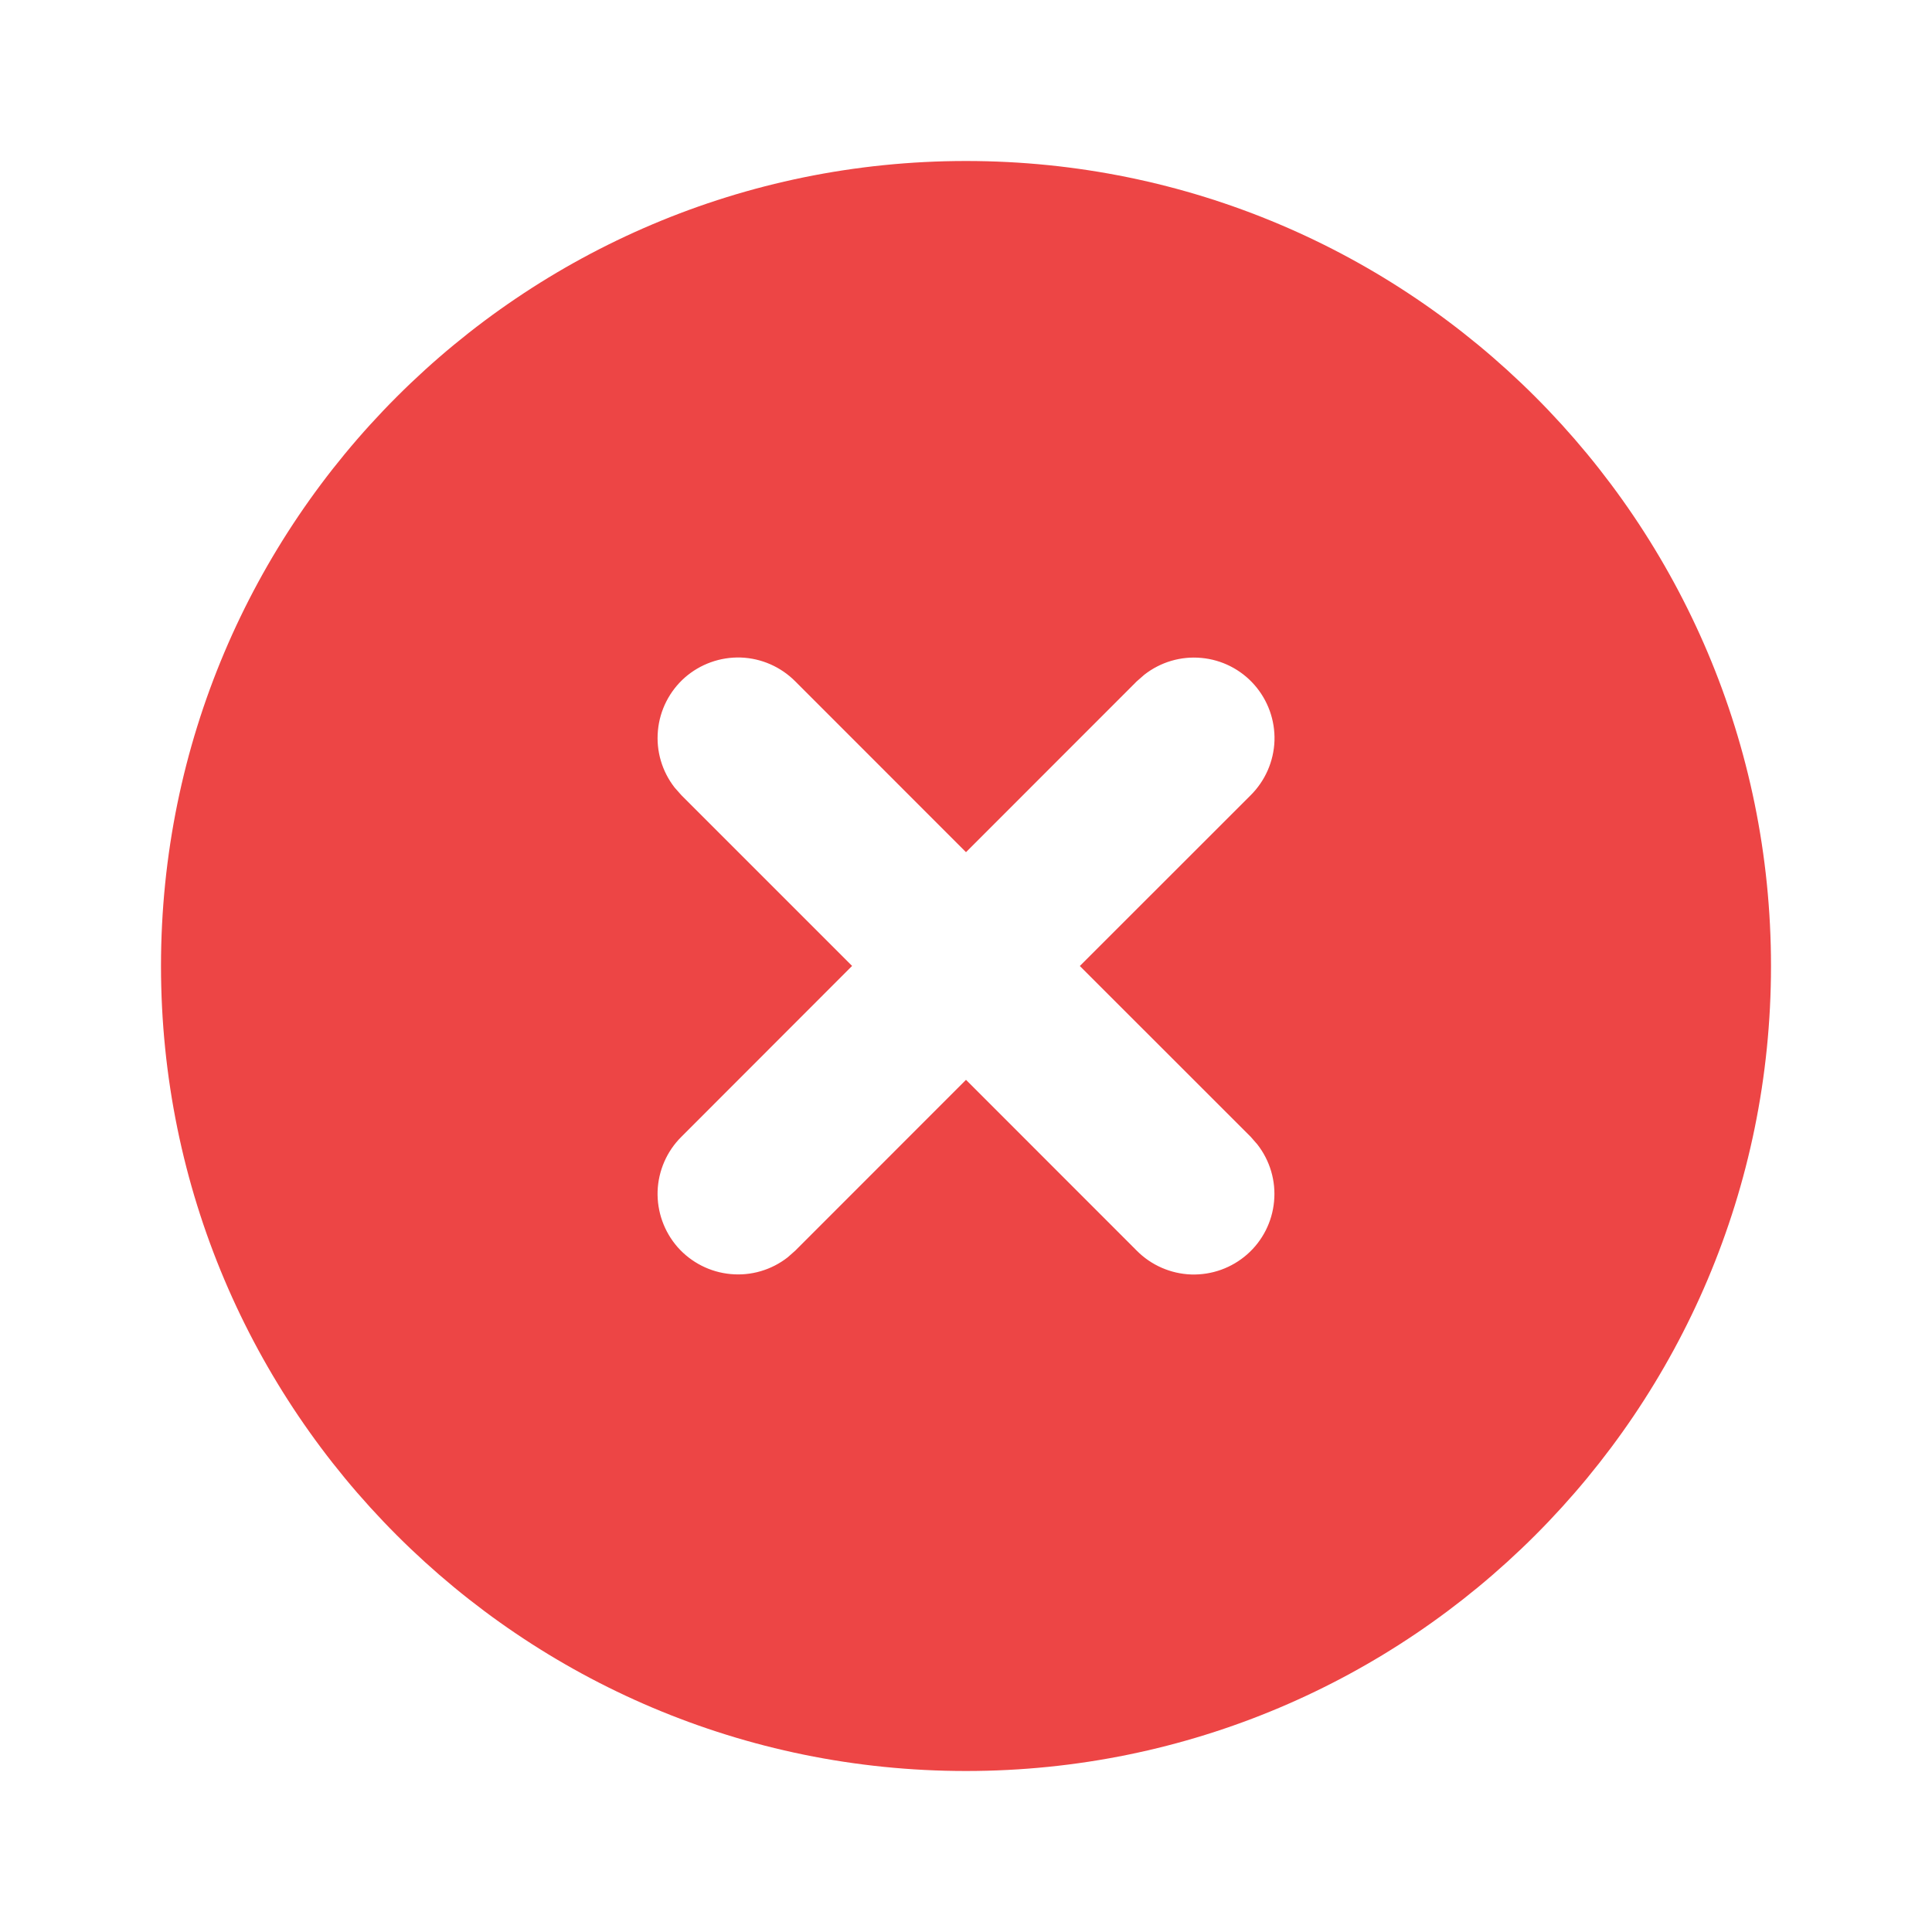 <svg width="24" height="24" viewBox="0 0 24 24" fill="none" xmlns="http://www.w3.org/2000/svg">
<path d="M12 2C17.523 2 22 6.477 22 12C22 17.523 17.523 22 12 22C6.477 22 2 17.523 2 12C2 6.477 6.477 2 12 2ZM9.879 8.464C9.699 8.283 9.457 8.177 9.202 8.168C8.947 8.16 8.699 8.249 8.507 8.417C8.316 8.586 8.196 8.822 8.173 9.076C8.149 9.33 8.224 9.583 8.381 9.784L8.465 9.879L10.585 11.999L8.465 14.121C8.284 14.3 8.178 14.543 8.169 14.797C8.161 15.053 8.25 15.301 8.418 15.493C8.587 15.684 8.823 15.804 9.077 15.827C9.331 15.851 9.584 15.776 9.785 15.619L9.879 15.536L12 13.414L14.121 15.536C14.3 15.717 14.543 15.823 14.797 15.832C15.053 15.84 15.301 15.751 15.493 15.582C15.684 15.414 15.804 15.178 15.827 14.924C15.851 14.67 15.776 14.417 15.619 14.216L15.536 14.121L13.414 12L15.536 9.879C15.717 9.699 15.823 9.457 15.832 9.202C15.84 8.947 15.751 8.699 15.582 8.507C15.414 8.316 15.178 8.196 14.924 8.173C14.67 8.149 14.417 8.224 14.216 8.381L14.121 8.464L12 10.586L9.879 8.464Z" fill="#ED4545"/>
</svg>
